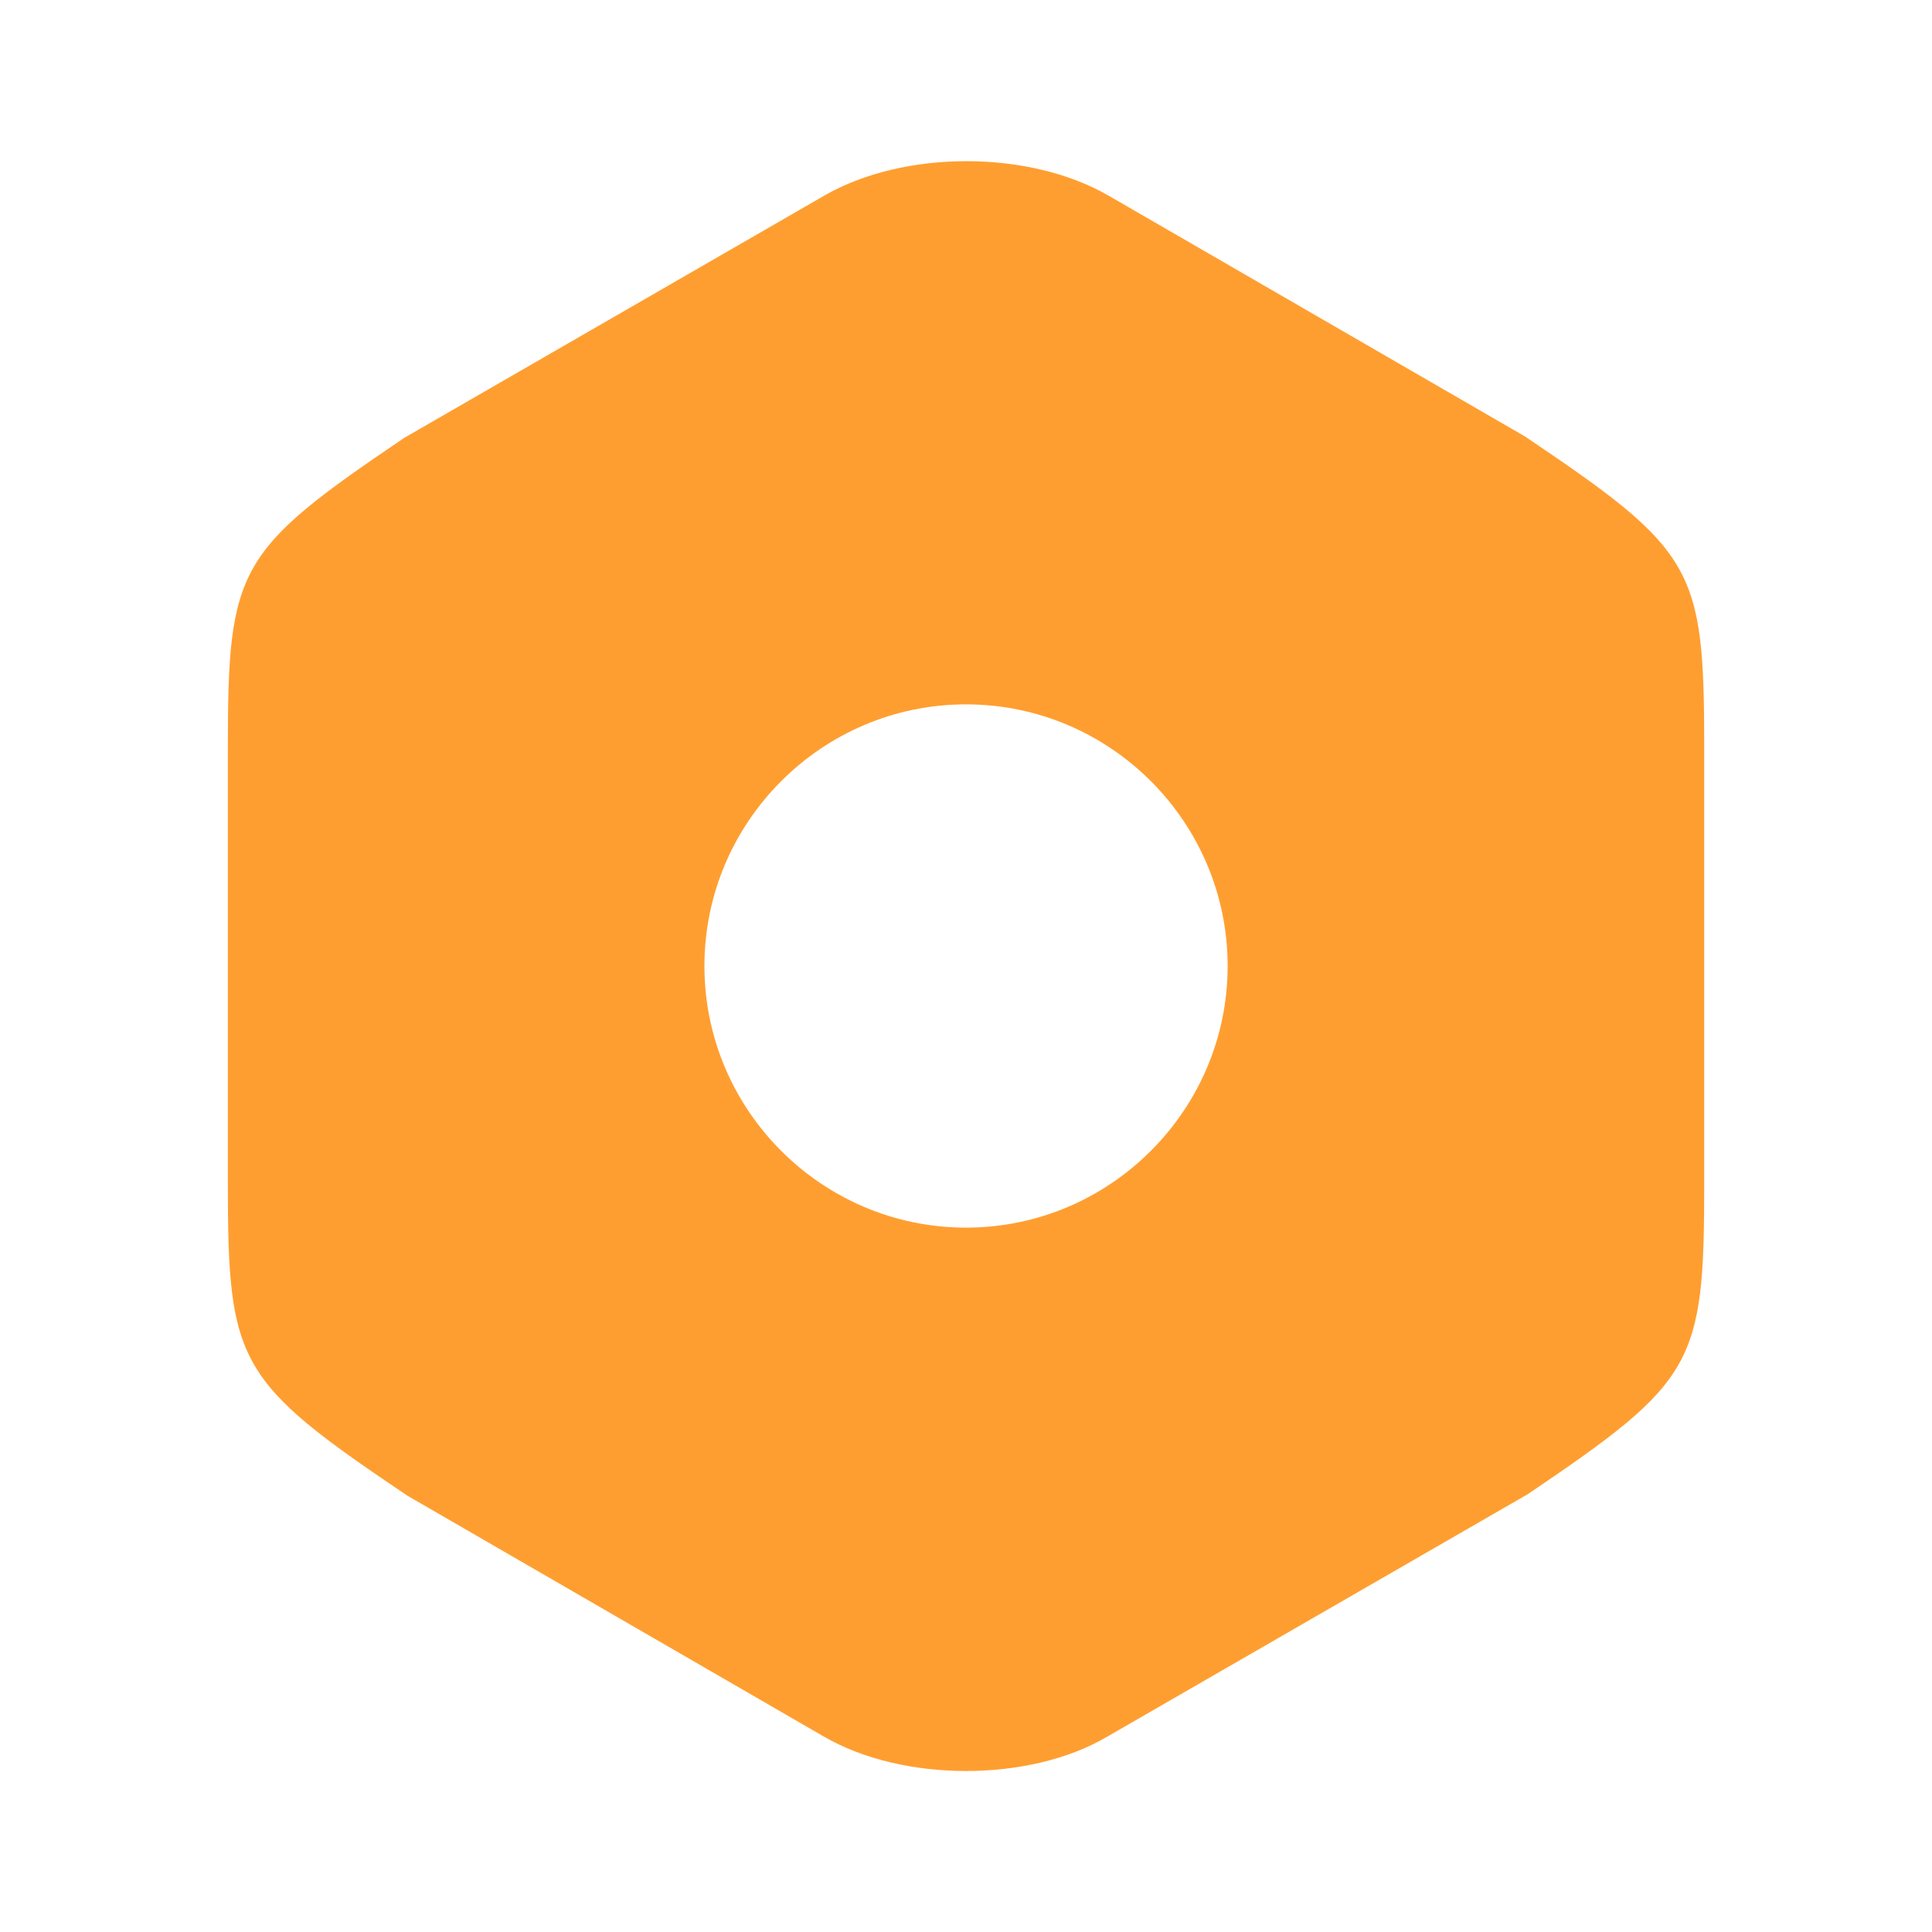 <svg width="33" height="33" viewBox="0 0 33 33" fill="none" xmlns="http://www.w3.org/2000/svg">
<path d="M26.043 7.452L18.934 3.341C17.573 2.557 15.442 2.557 14.08 3.341L6.903 7.48C4.057 9.405 3.892 9.694 3.892 12.76V20.226C3.892 23.293 4.057 23.595 6.958 25.547L14.067 29.659C14.754 30.058 15.634 30.25 16.5 30.25C17.367 30.25 18.247 30.058 18.92 29.659L26.098 25.52C28.944 23.595 29.109 23.306 29.109 20.24V12.76C29.109 9.694 28.944 9.405 26.043 7.452ZM16.5 20.969C14.039 20.969 12.032 18.961 12.032 16.5C12.032 14.039 14.039 12.031 16.5 12.031C18.962 12.031 20.969 14.039 20.969 16.5C20.969 18.961 18.962 20.969 16.5 20.969Z" fill="#FF9E30"/>
</svg>
